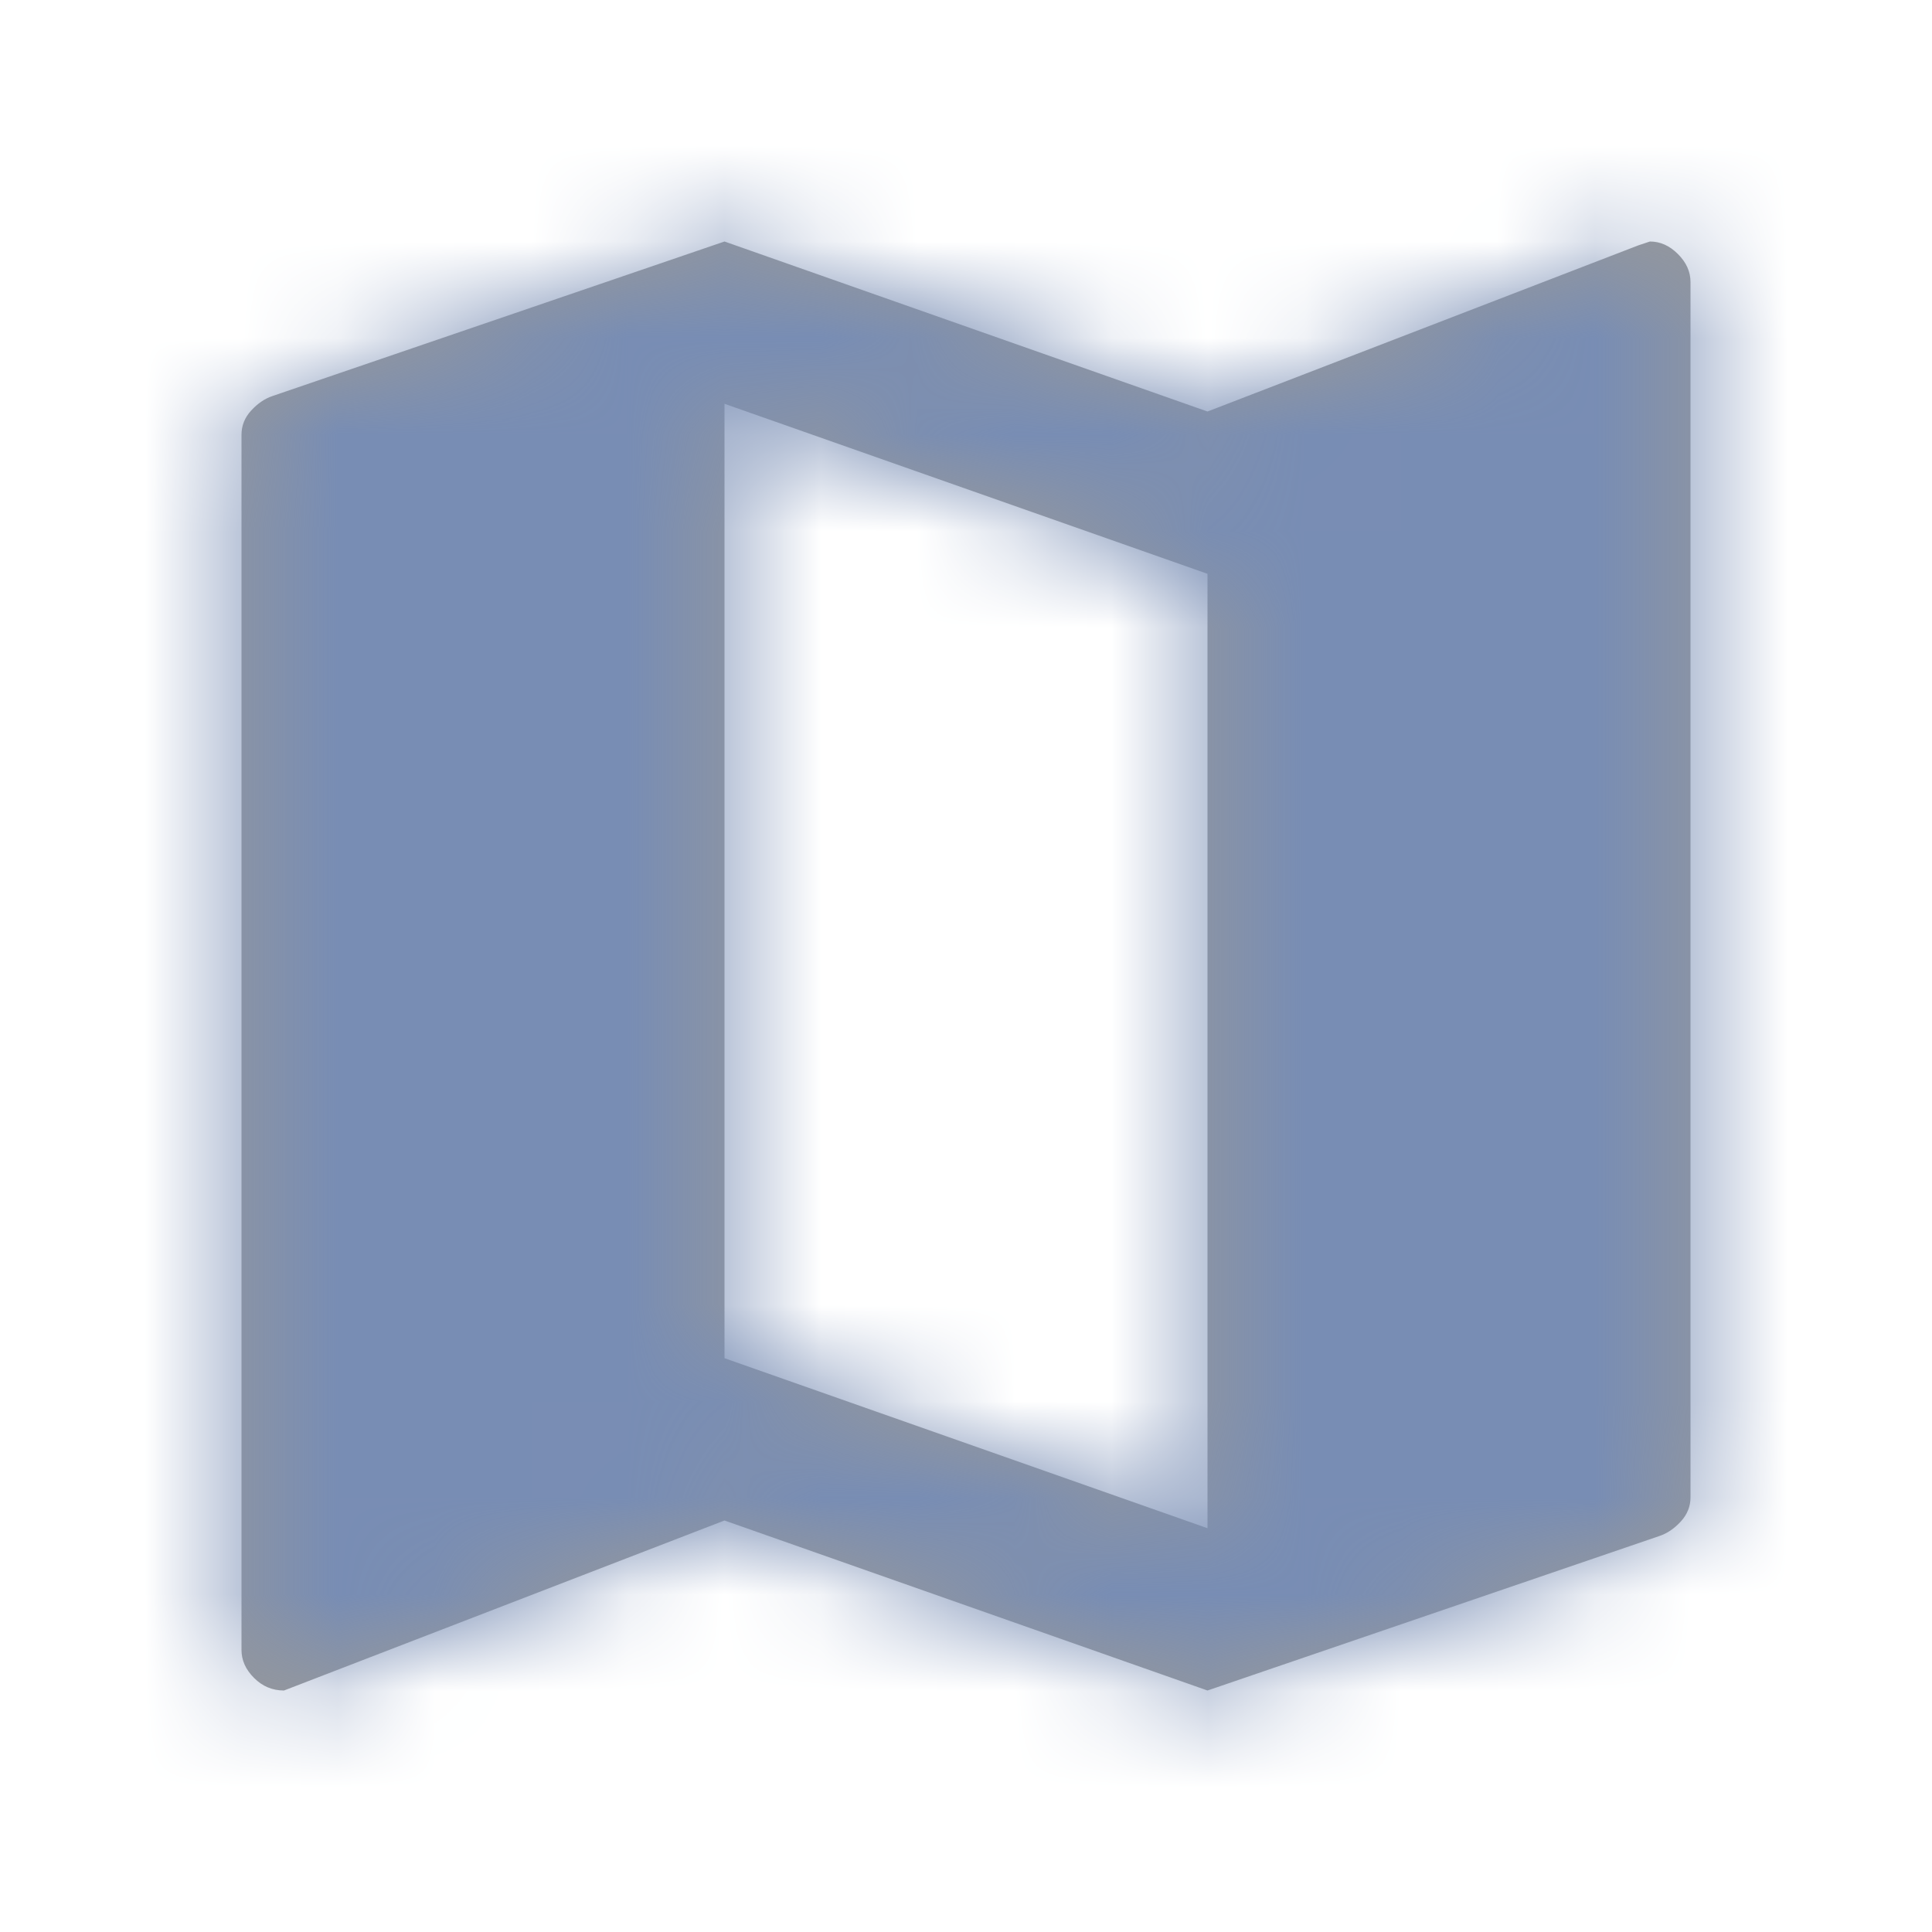 <?xml version="1.0" encoding="UTF-8"?>
<svg width="20px" height="20px" viewBox="0 0 20 20" version="1.1" xmlns="http://www.w3.org/2000/svg" xmlns:xlink="http://www.w3.org/1999/xlink">
    <title>icon/map - material</title>
    <defs>
        <path d="M10.5,15.5 L15.18,13.9 C15.26,13.873 15.333,13.823 15.4,13.75 C15.467,13.677 15.5,13.593 15.5,13.5 L15.5,13.5 L15.5,0.92 C15.5,0.813 15.457,0.717 15.37,0.63 C15.283,0.543 15.187,0.5 15.08,0.5 L15.08,0.5 L14.96,0.54 L10.5,2.26 L5.5,0.5 L0.82,2.1 C0.74,2.127 0.667,2.177 0.6,2.25 C0.533,2.323 0.5,2.407 0.5,2.5 L0.5,2.5 L0.5,15.08 C0.5,15.187 0.543,15.283 0.63,15.37 C0.717,15.457 0.82,15.5 0.94,15.5 L0.94,15.5 L5.5,13.74 L10.5,15.5 Z M10.5,13.82 L5.5,12.06 L5.5,2.18 L10.5,3.94 L10.5,13.82 Z" id="path-1"></path>
    </defs>
    <g id="icon/map---material" stroke="none" stroke-width="1" fill="none" fill-rule="evenodd">
        <g id="color/gray-copy-3" transform="translate(2, 2)">
            <mask id="mask-2" fill="white">
                <use xlink:href="#path-1"></use>
            </mask>
            <use id="Mask" fill="#999999" fill-rule="nonzero" xlink:href="#path-1"></use>
            <g id="Group" mask="url(#mask-2)">
                <g transform="translate(-2, -2)">
                    <rect id="Rectangle-Copy" fill="#788DB4" x="0" y="0" width="20" height="20"></rect>
                </g>
            </g>
        </g>
    </g>
</svg>